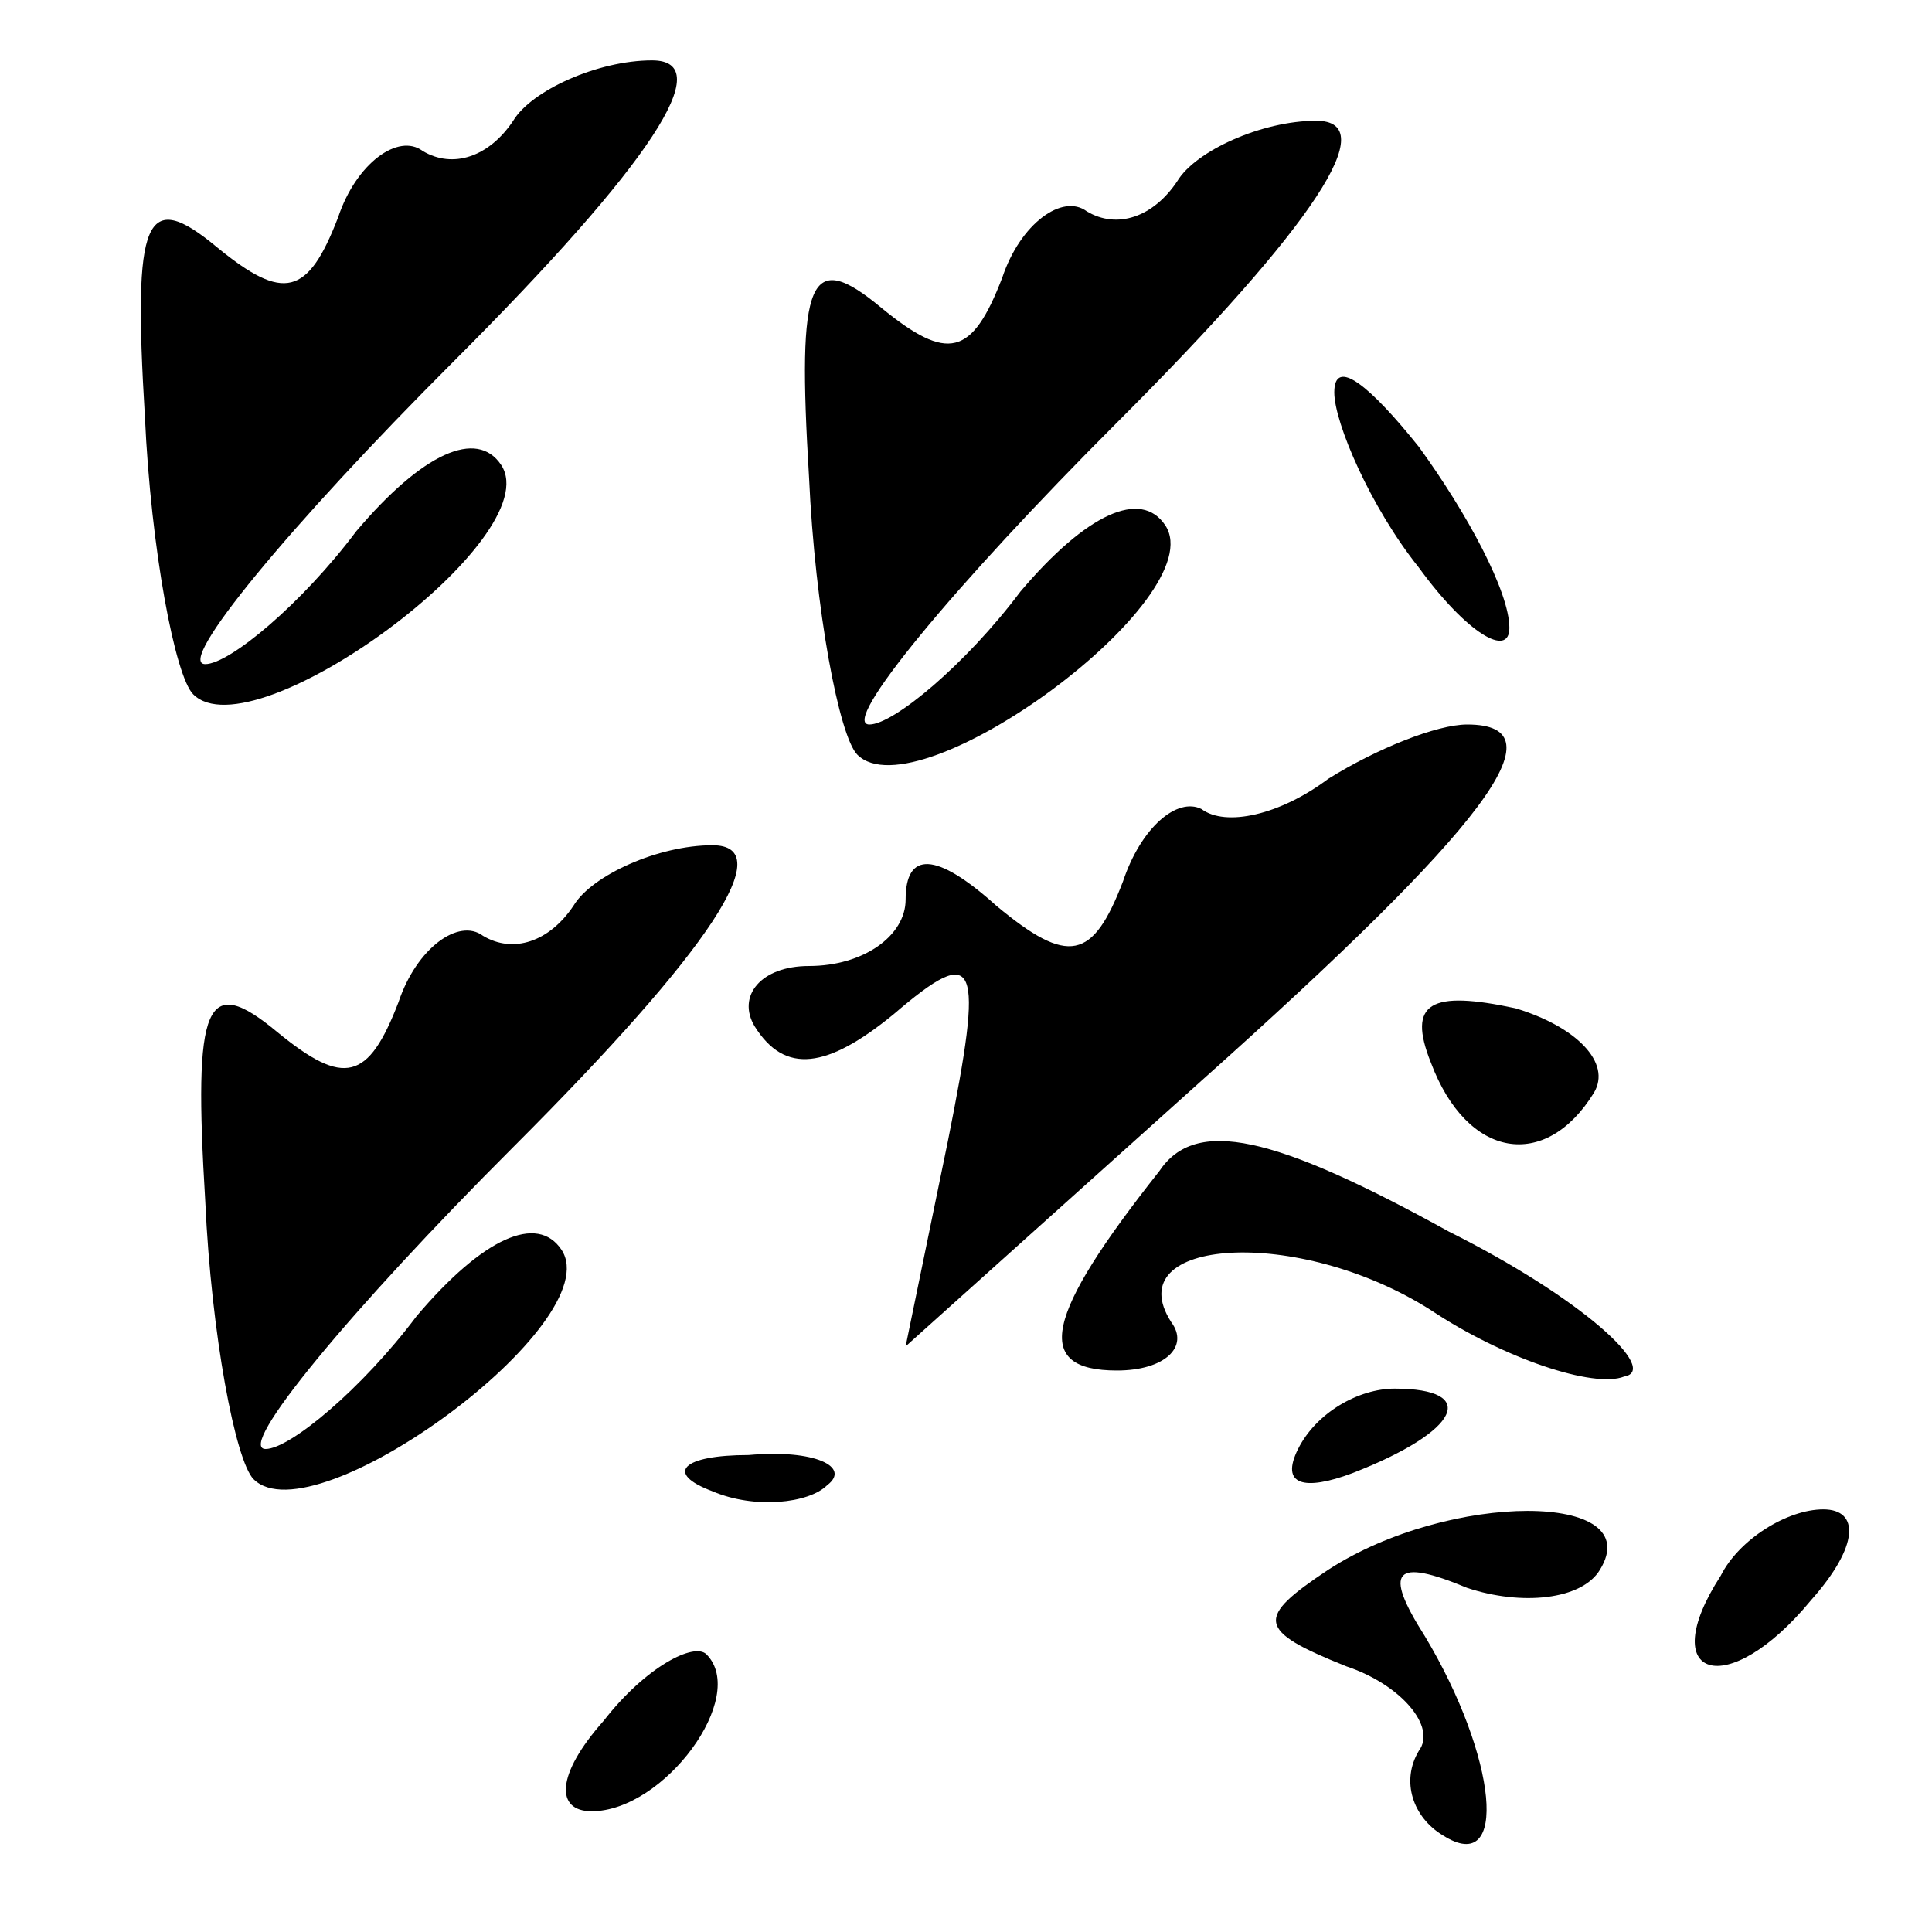 <?xml version="1.0" standalone="no"?>
<!DOCTYPE svg PUBLIC "-//W3C//DTD SVG 20010904//EN"
 "http://www.w3.org/TR/2001/REC-SVG-20010904/DTD/svg10.dtd">
<svg version="1.0" xmlns="http://www.w3.org/2000/svg"
 width="32pt" height="32pt" viewBox="0 0 32 32"
 preserveAspectRatio="xMidYMid meet">
<g transform="translate(0,32) scale(0.1,-0.1)"
fill="#000000" stroke="none">
<path fill="#000000" stroke="none" d="M85 300 c-4 -6 -10 -8 -15 -5 -4 3 -11
-2 -14 -11 -5 -13 -9 -14 -20 -5 -12 10 -14 5 -12 -28 1 -22 5 -43 8 -46 10
-10 59 26 51 38 -4 6 -13 2 -24 -11 -9 -12 -21 -22 -25 -22 -5 0 14 23 41 50
33 33 44 50 33 50 -9 0 -20 -5 -23 -10z"/>
<path fill="#000000" stroke="none" d="M195 290 c-4 -6 -10 -8 -15 -5 -4 3
-11 -2 -14 -11 -5 -13 -9 -14 -20 -5 -12 10 -14 5 -12 -28 1 -22 5 -43 8 -46
10 -10 59 26 51 38 -4 6 -13 2 -24 -11 -9 -12 -21 -22 -25 -22 -5 0 14 23 41
50 33 33 44 50 33 50 -9 0 -20 -5 -23 -10z"/>
<path fill="#000000" stroke="none" d="M221 255 c0 -5 6 -19 14 -29 8 -11 15
-15 15 -10 0 6 -7 19 -15 30 -8 10 -14 15 -14 9z"/>
<path fill="#000000" stroke="none" d="M220 191 c-8 -6 -17 -8 -21 -5 -4 2
-10 -3 -13 -12 -5 -13 -9 -14 -21 -4 -10 9 -15 9 -15 1 0 -6 -7 -11 -16 -11
-8 0 -12 -5 -9 -10 5 -8 12 -7 23 2 14 12 15 9 9 -21 l-7 -34 49 44 c47 42 60
59 44 59 -5 0 -15 -4 -23 -9z"/>
<path fill="#000000" stroke="none" d="M95 170 c-4 -6 -10 -8 -15 -5 -4 3 -11
-2 -14 -11 -5 -13 -9 -14 -20 -5 -12 10 -14 5 -12 -28 1 -22 5 -43 8 -46 10
-10 59 26 51 38 -4 6 -13 2 -24 -11 -9 -12 -21 -22 -25 -22 -5 0 14 23 41 50
33 33 44 50 33 50 -9 0 -20 -5 -23 -10z"/>
<path fill="#000000" stroke="none" d="M237 144 c6 -16 19 -18 27 -5 3 5 -3
11 -13 14 -14 3 -18 1 -14 -9z"/>
<path fill="#000000" stroke="none" d="M192 126 c-19 -24 -21 -33 -7 -33 8 0
12 4 9 8 -9 14 21 16 43 2 12 -8 27 -13 32 -11 6 1 -7 13 -29 24 -29 16 -42
19 -48 10z"/>
<path fill="#000000" stroke="none" d="M215 80 c-3 -6 1 -7 9 -4 18 7 21 14 7
14 -6 0 -13 -4 -16 -10z"/>
<path fill="#000000" stroke="none" d="M118 73 c7 -3 16 -2 19 1 4 3 -2 6 -13
5 -11 0 -14 -3 -6 -6z"/>
<path fill="#000000" stroke="none" d="M220 60 c-12 -8 -12 -10 3 -16 9 -3 15
-10 12 -14 -3 -5 -1 -11 4 -14 11 -7 9 13 -3 33 -7 11 -5 13 7 8 9 -3 19 -2
22 3 8 13 -25 13 -45 0z"/>
<path fill="#000000" stroke="none" d="M285 59 c-11 -17 1 -21 15 -4 8 9 8 15
2 15 -6 0 -14 -5 -17 -11z"/>
<path fill="#000000" stroke="none" d="M100 35 c-8 -9 -8 -15 -2 -15 12 0 26
19 19 26 -2 2 -10 -2 -17 -11z"/>
</g>
</svg>
